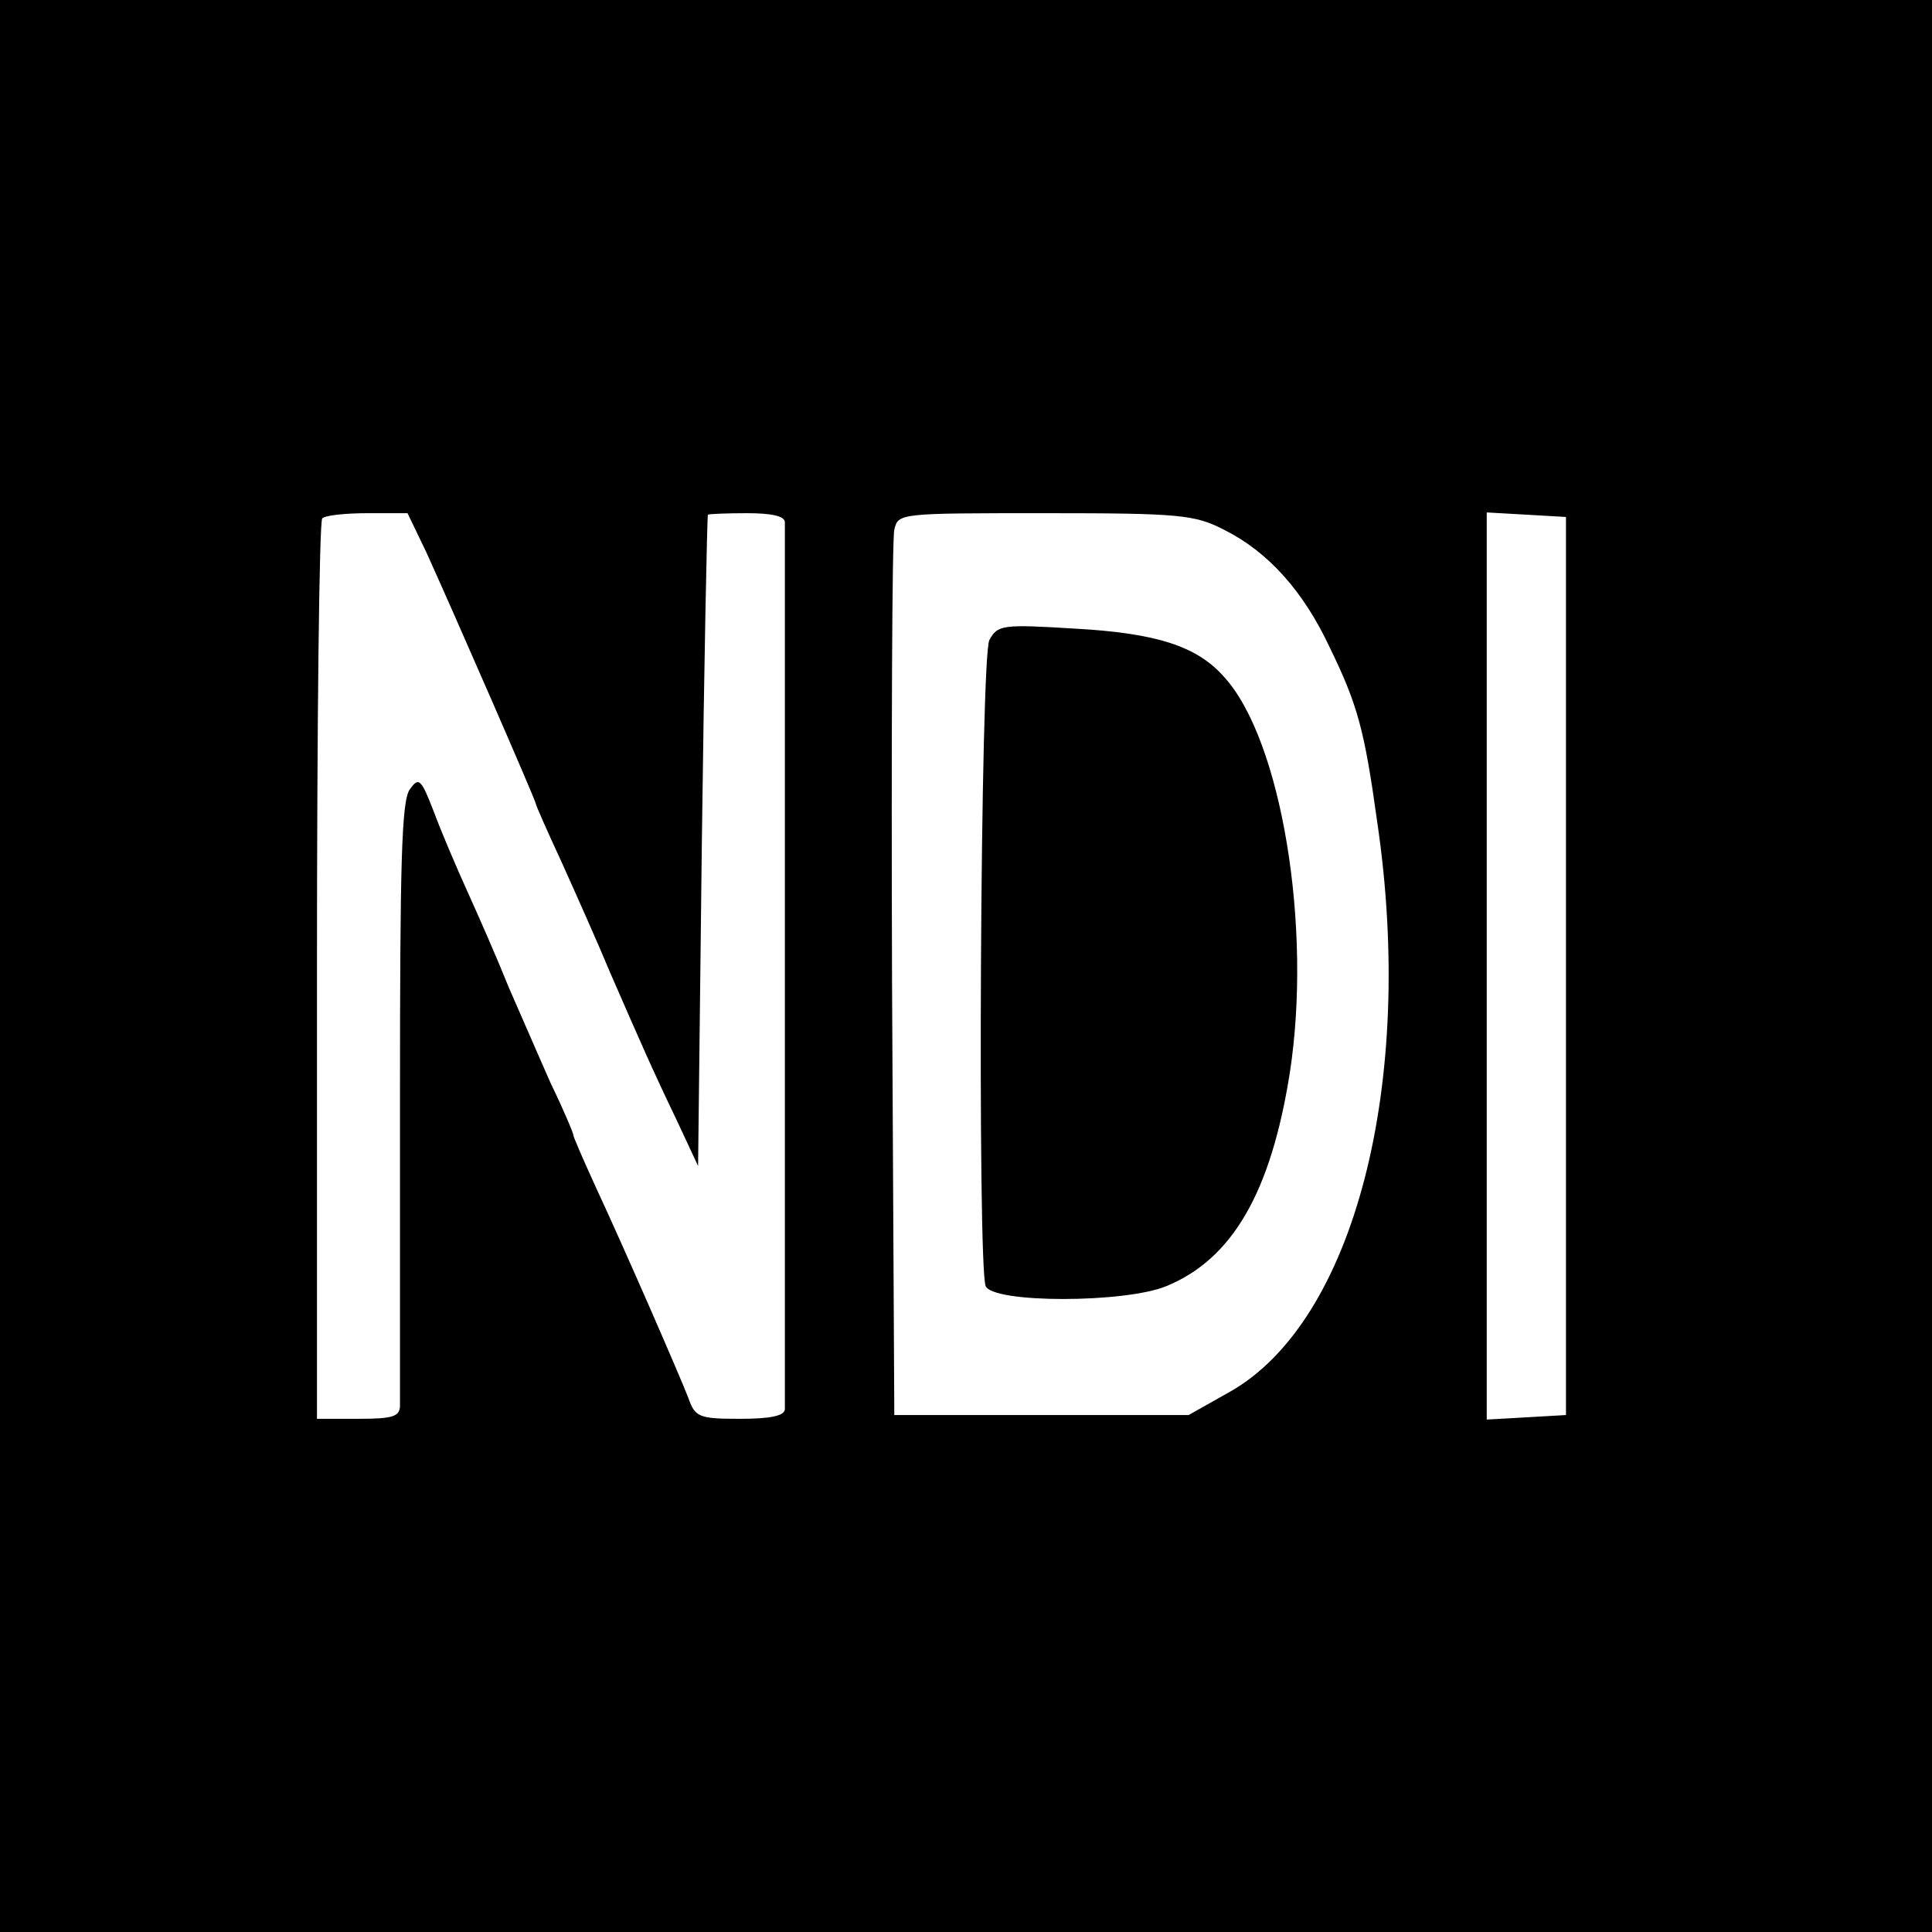 <?xml version="1.0" standalone="no"?>
<!DOCTYPE svg PUBLIC "-//W3C//DTD SVG 20010904//EN"
 "http://www.w3.org/TR/2001/REC-SVG-20010904/DTD/svg10.dtd">
<svg version="1.0" xmlns="http://www.w3.org/2000/svg"
 width="256pt" height="256pt" viewBox="0 0 256 256"
 preserveAspectRatio="xMidYMid meet">
<g transform="translate(0,256) scale(0.1,-0.1)"
fill="#000000" stroke="none">
<path d="M0 1280 l0 -1280 1280 0 1280 0 0 1280 0 1280 -1280 0 -1280 0 0
-1280z m565 548 c35 -77 145 -329 145 -333 0 -2 15 -36 34 -77 18 -40 48 -107
65 -148 42 -96 53 -122 88 -195 l28 -60 5 430 c3 237 7 431 8 433 1 1 25 2 52
2 33 0 50 -4 50 -12 0 -37 0 -1165 0 -1175 0 -9 -19 -13 -59 -13 -55 0 -60 2
-69 28 -13 33 -83 194 -123 280 -16 35 -29 65 -29 67 0 3 -13 34 -30 69 -16
36 -41 94 -56 128 -14 35 -38 90 -53 123 -15 33 -36 82 -46 109 -17 44 -20 47
-32 30 -11 -15 -13 -98 -13 -409 0 -214 0 -398 0 -407 0 -15 -9 -18 -55 -18
l-55 0 0 593 c0 327 3 597 7 600 3 4 30 7 60 7 l53 0 25 -52z m1057 30 c58
-29 105 -81 140 -156 37 -76 46 -109 63 -232 51 -346 -31 -661 -195 -754 l-55
-31 -195 0 -195 0 -3 575 c-1 316 0 585 3 598 5 22 6 22 200 22 179 0 198 -2
237 -22z m453 -578 l0 -595 -52 -3 -53 -3 0 601 0 601 53 -3 52 -3 0 -595z"/>
<path d="M1311 1712 c-12 -22 -16 -826 -5 -856 9 -23 185 -23 240 0 87 36 138
124 163 282 30 193 -11 442 -87 525 -36 41 -90 58 -197 64 -97 6 -103 5 -114
-15z"/>
</g>
</svg>
